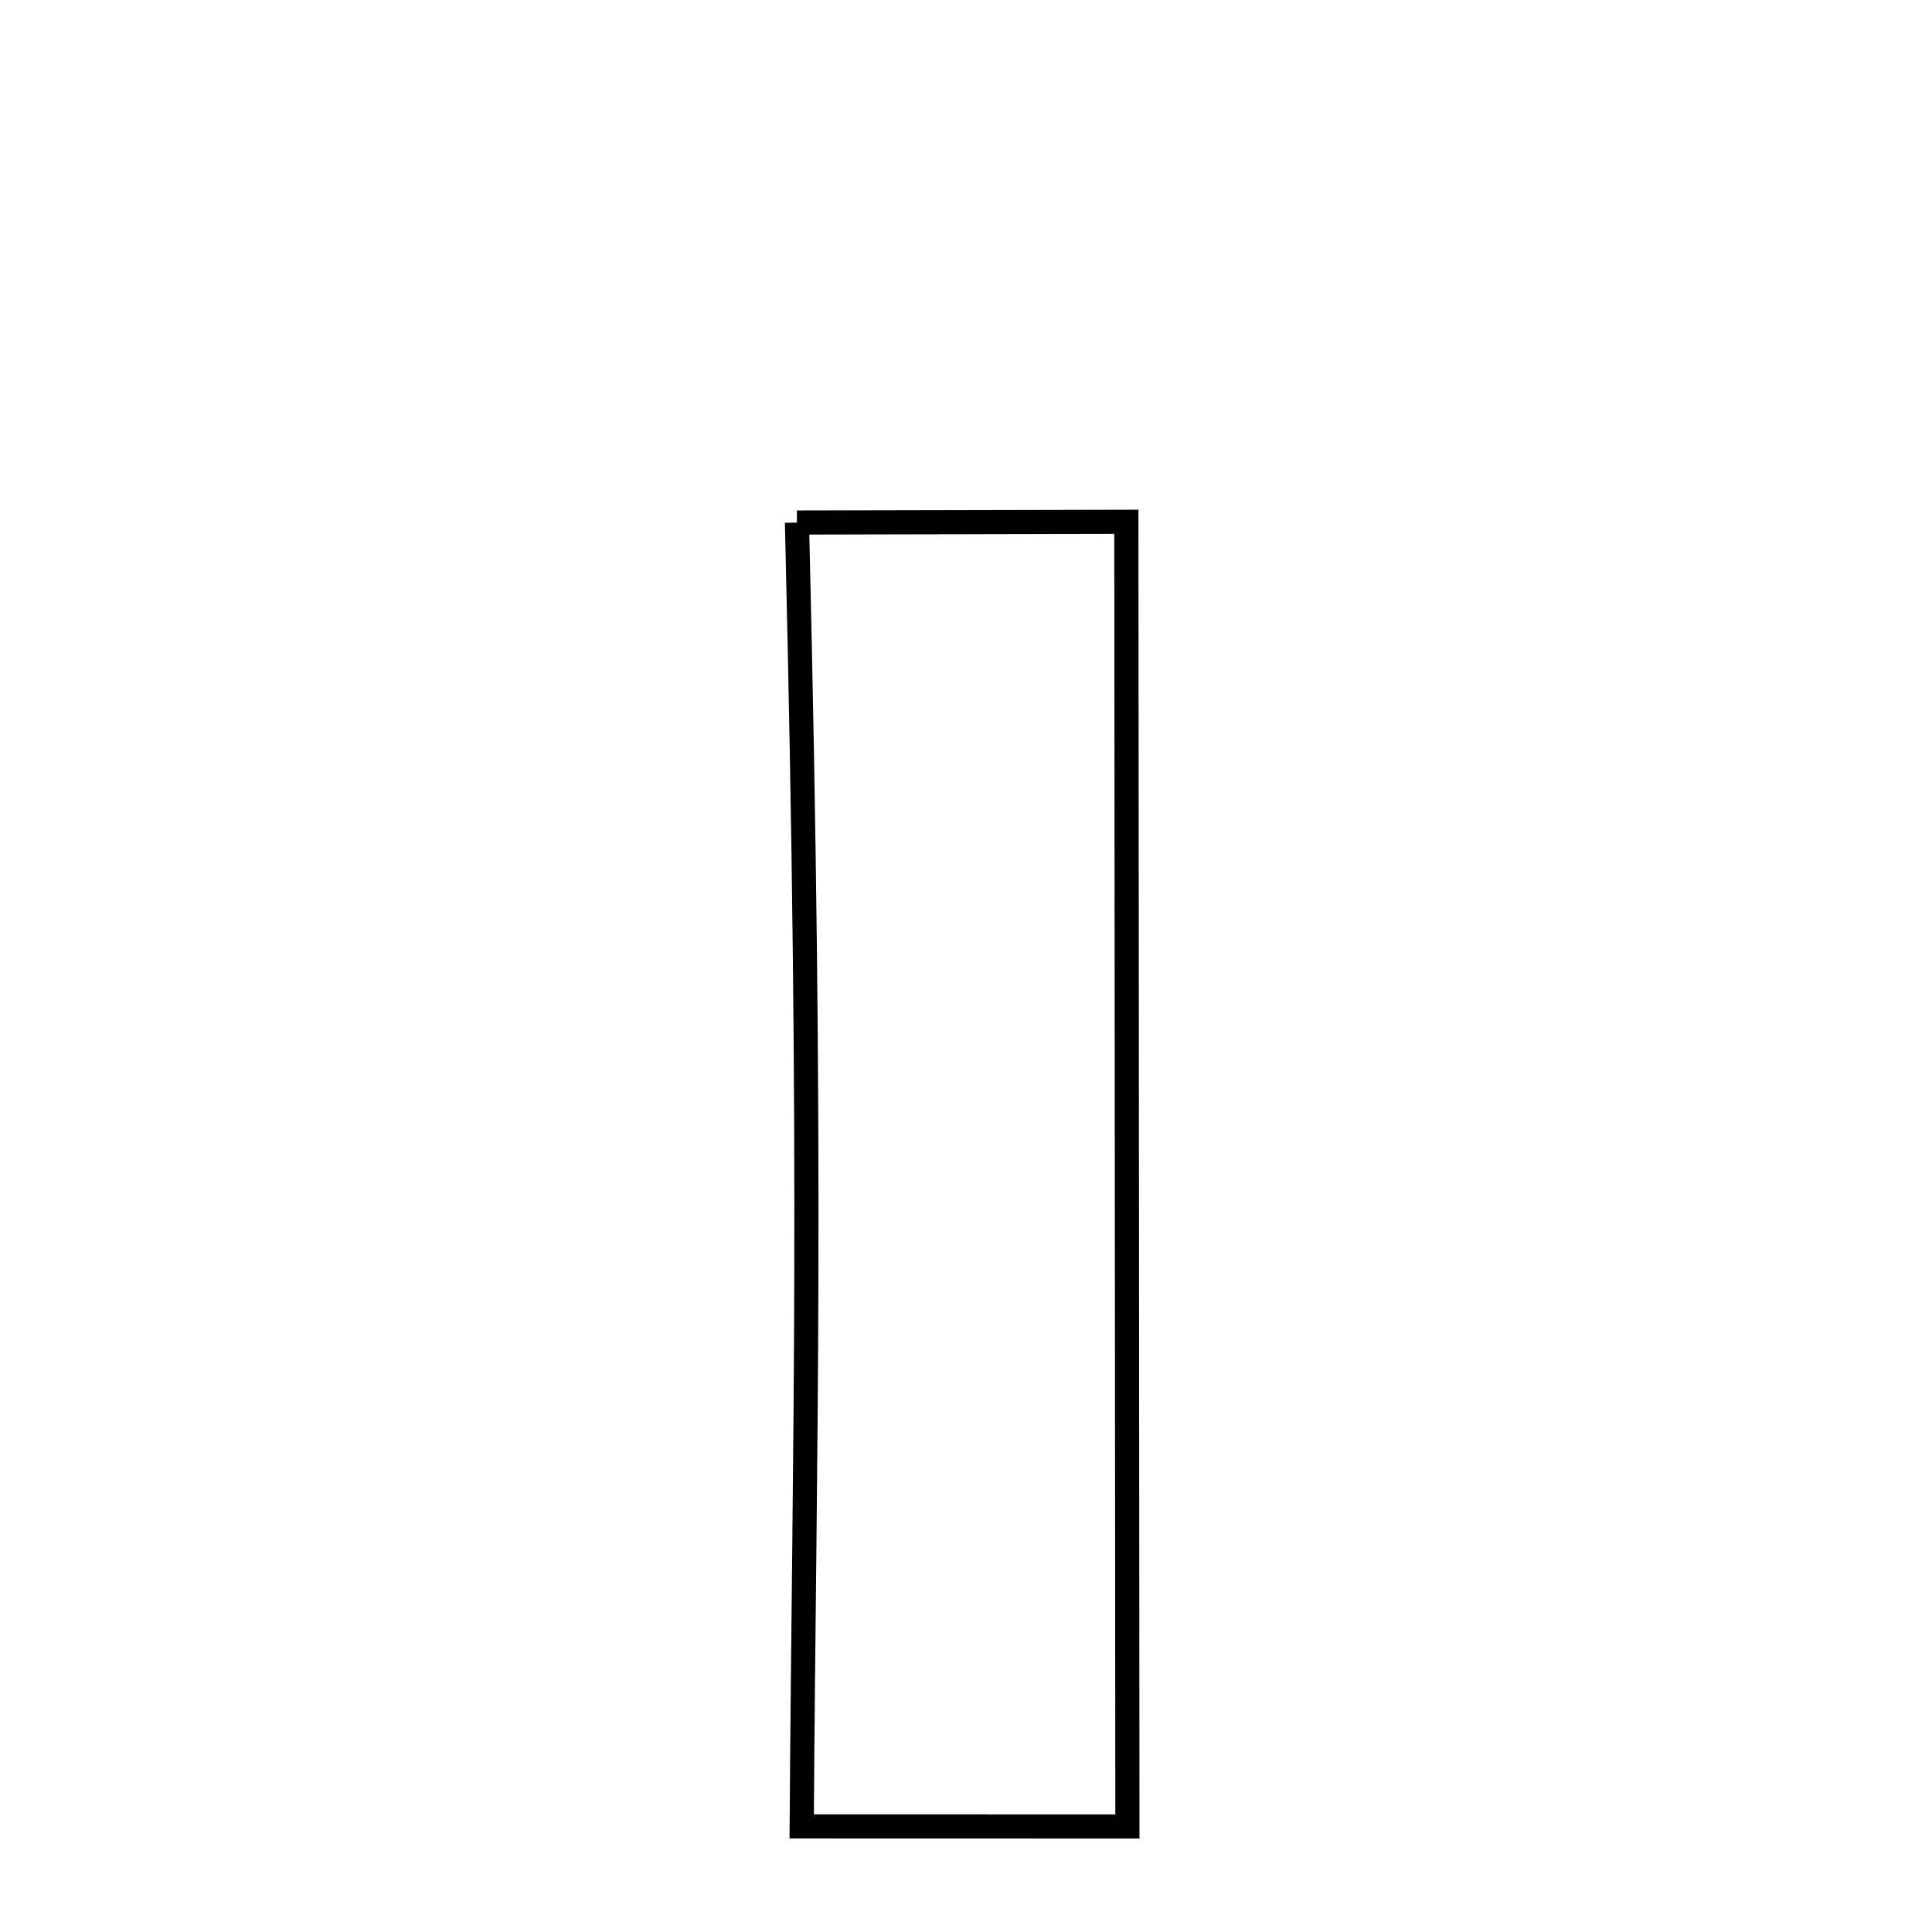 <svg xmlns="http://www.w3.org/2000/svg" xmlns:xlink="http://www.w3.org/1999/xlink" width="50px" height="50px" viewBox="0 0 24 24">
<style type="text/css">
.path {
		stroke-dasharray: 100;
		animation: dash 30s linear infinite;
}
@keyframes dash {
	to {
		stroke-dashoffset: 1000;
	}
}
</style>
<path class="path" d="M 9.9 6.491 L 13.992 6.482 L 14.005 22.689 L 9.959 22.688 C 9.992 17.733 10.1 14.739 9.9 6.491 " fill="none" stroke="black" stroke-width="0.3">
</path>
</svg>
